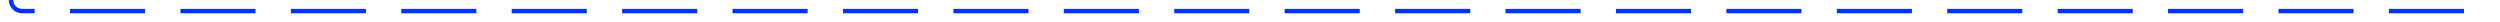 ﻿<?xml version="1.0" encoding="utf-8"?>
<svg version="1.1" xmlns:xlink="http://www.w3.org/1999/xlink" width="1132px" height="10px" preserveAspectRatio="xMinYMid meet" viewBox="6923 1478  1132 8" xmlns="http://www.w3.org/2000/svg">
  <path d="M 8032 1257  L 8045 1257  A 5 5 0 0 1 8050 1262 L 8050 1477  A 5 5 0 0 1 8045 1482 L 6933 1482  A 5 5 0 0 1 6928 1477 L 6928 1283  " stroke-width="2" stroke-dasharray="34,16" stroke="#0033ff" fill="none" />
  <path d="M 6935.6 1284  L 6928 1277  L 6920.4 1284  L 6935.6 1284  Z " fill-rule="nonzero" fill="#0033ff" stroke="none" />
</svg>